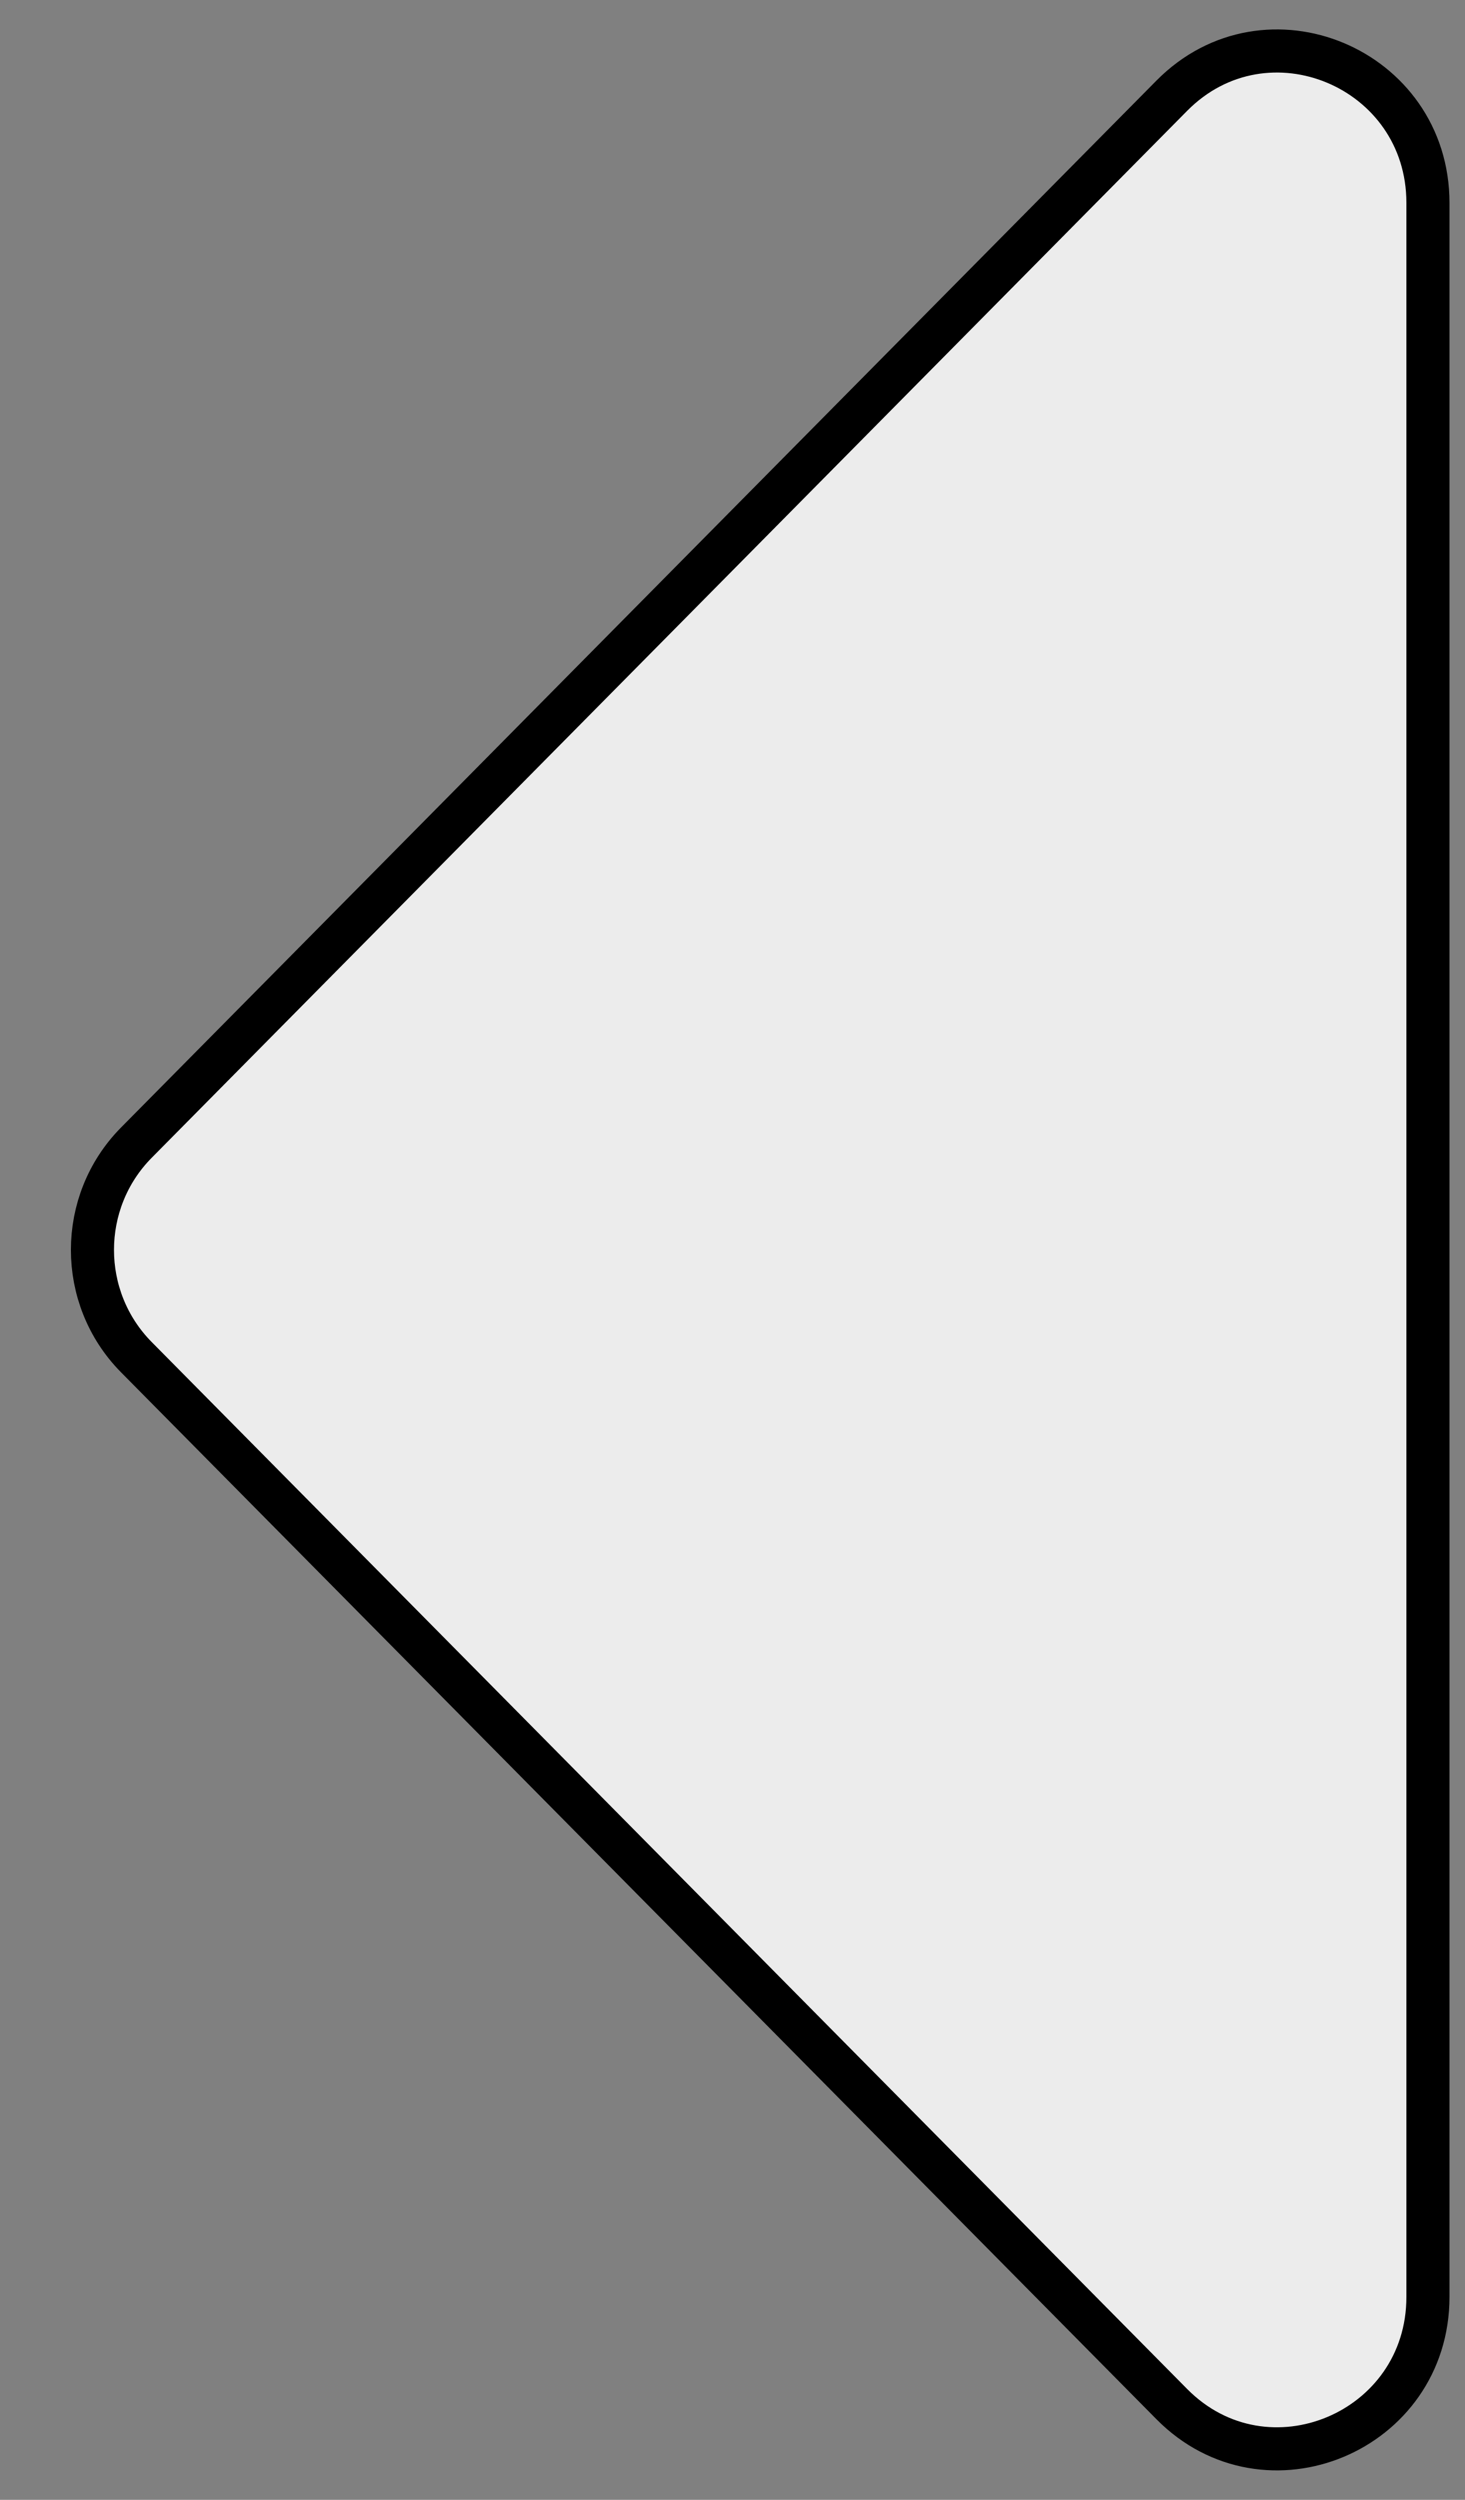 <svg width="17" height="29" viewBox="0 0 17 29" fill="none" xmlns="http://www.w3.org/2000/svg">
<rect x="0" y="0" width="17" height="29" fill="#808080" stroke="none"/>
<path d="M13.598 27.89L1.582 15.744C0.903 15.057 0.903 13.943 1.582 13.256L13.598 1.11C14.695 0.002 16.57 0.787 16.57 2.354L16.57 26.646C16.57 28.213 14.695 28.998 13.598 27.89Z" fill="#ECECEC" stroke="black" stroke-width="0.5"/>
</svg>
